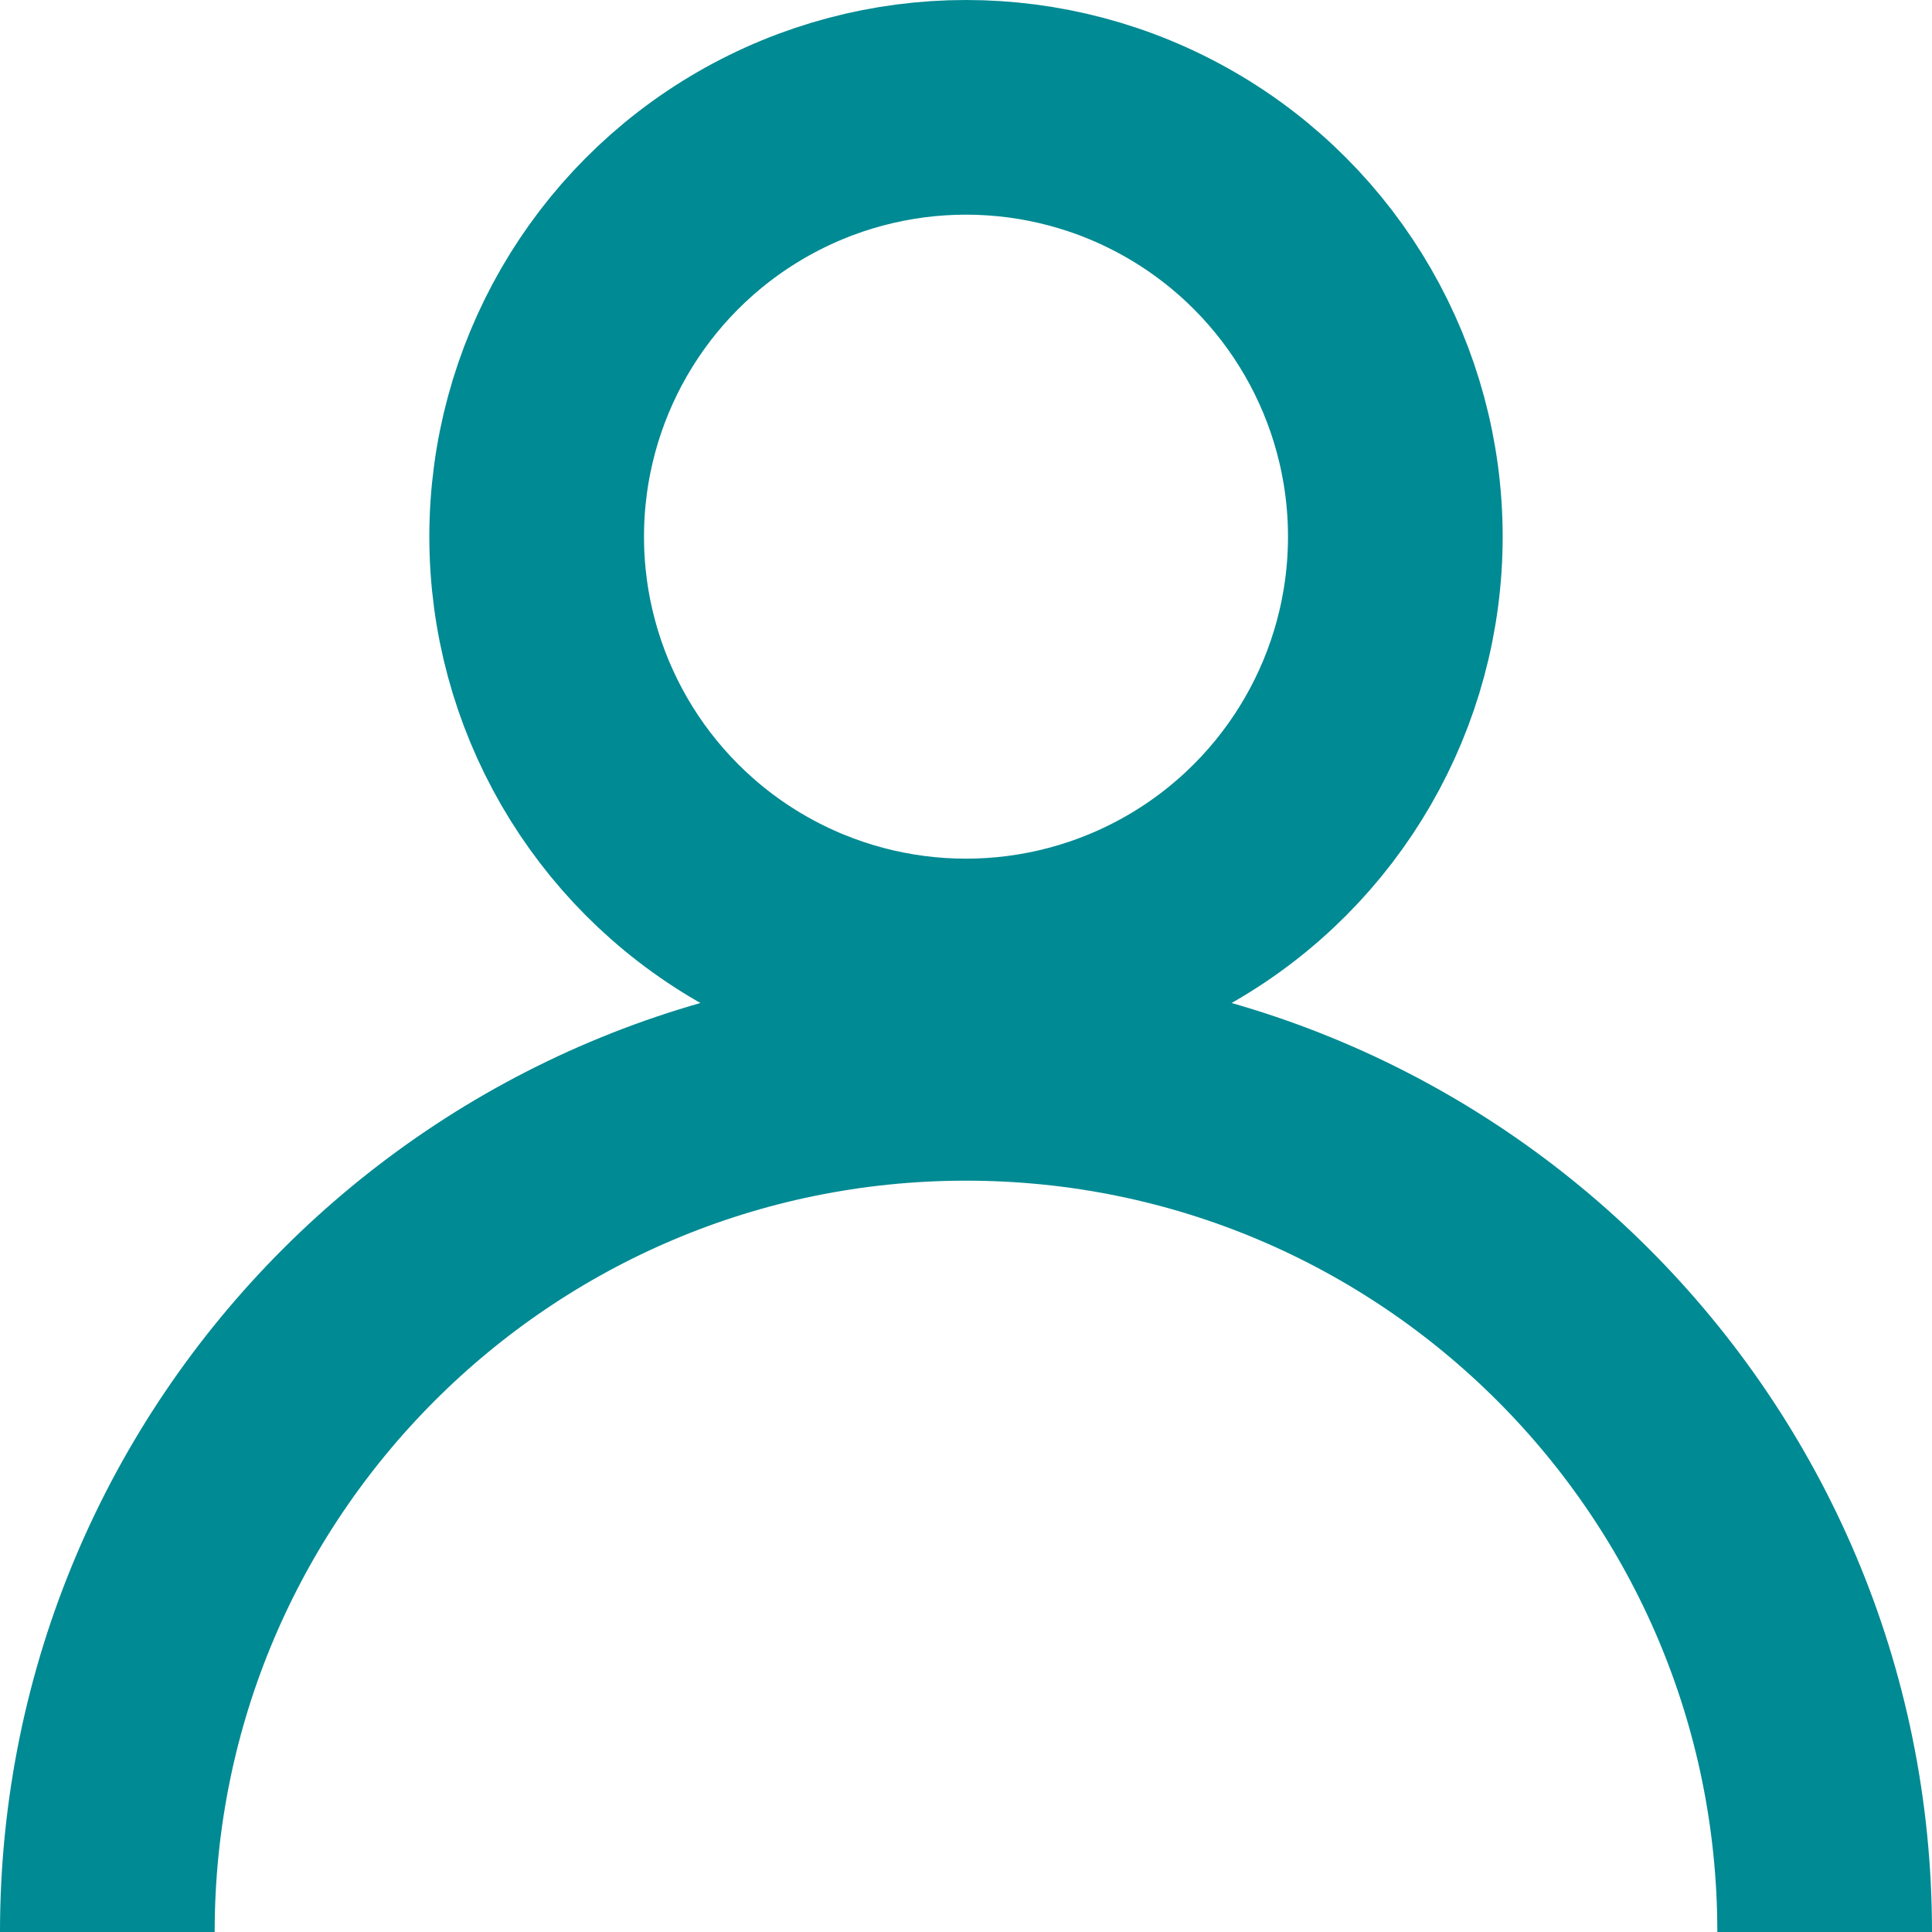 <svg width="18" height="18" viewBox="0 0 18 18" fill="none" xmlns="http://www.w3.org/2000/svg">
<circle cx="9" cy="5" r="4" stroke="#008A93" stroke-width="2"/>
<path d="M17 18C17 13.582 13.418 10 9 10C4.582 10 1 13.582 1 18" stroke="#008A93" stroke-width="2"/>
</svg>
